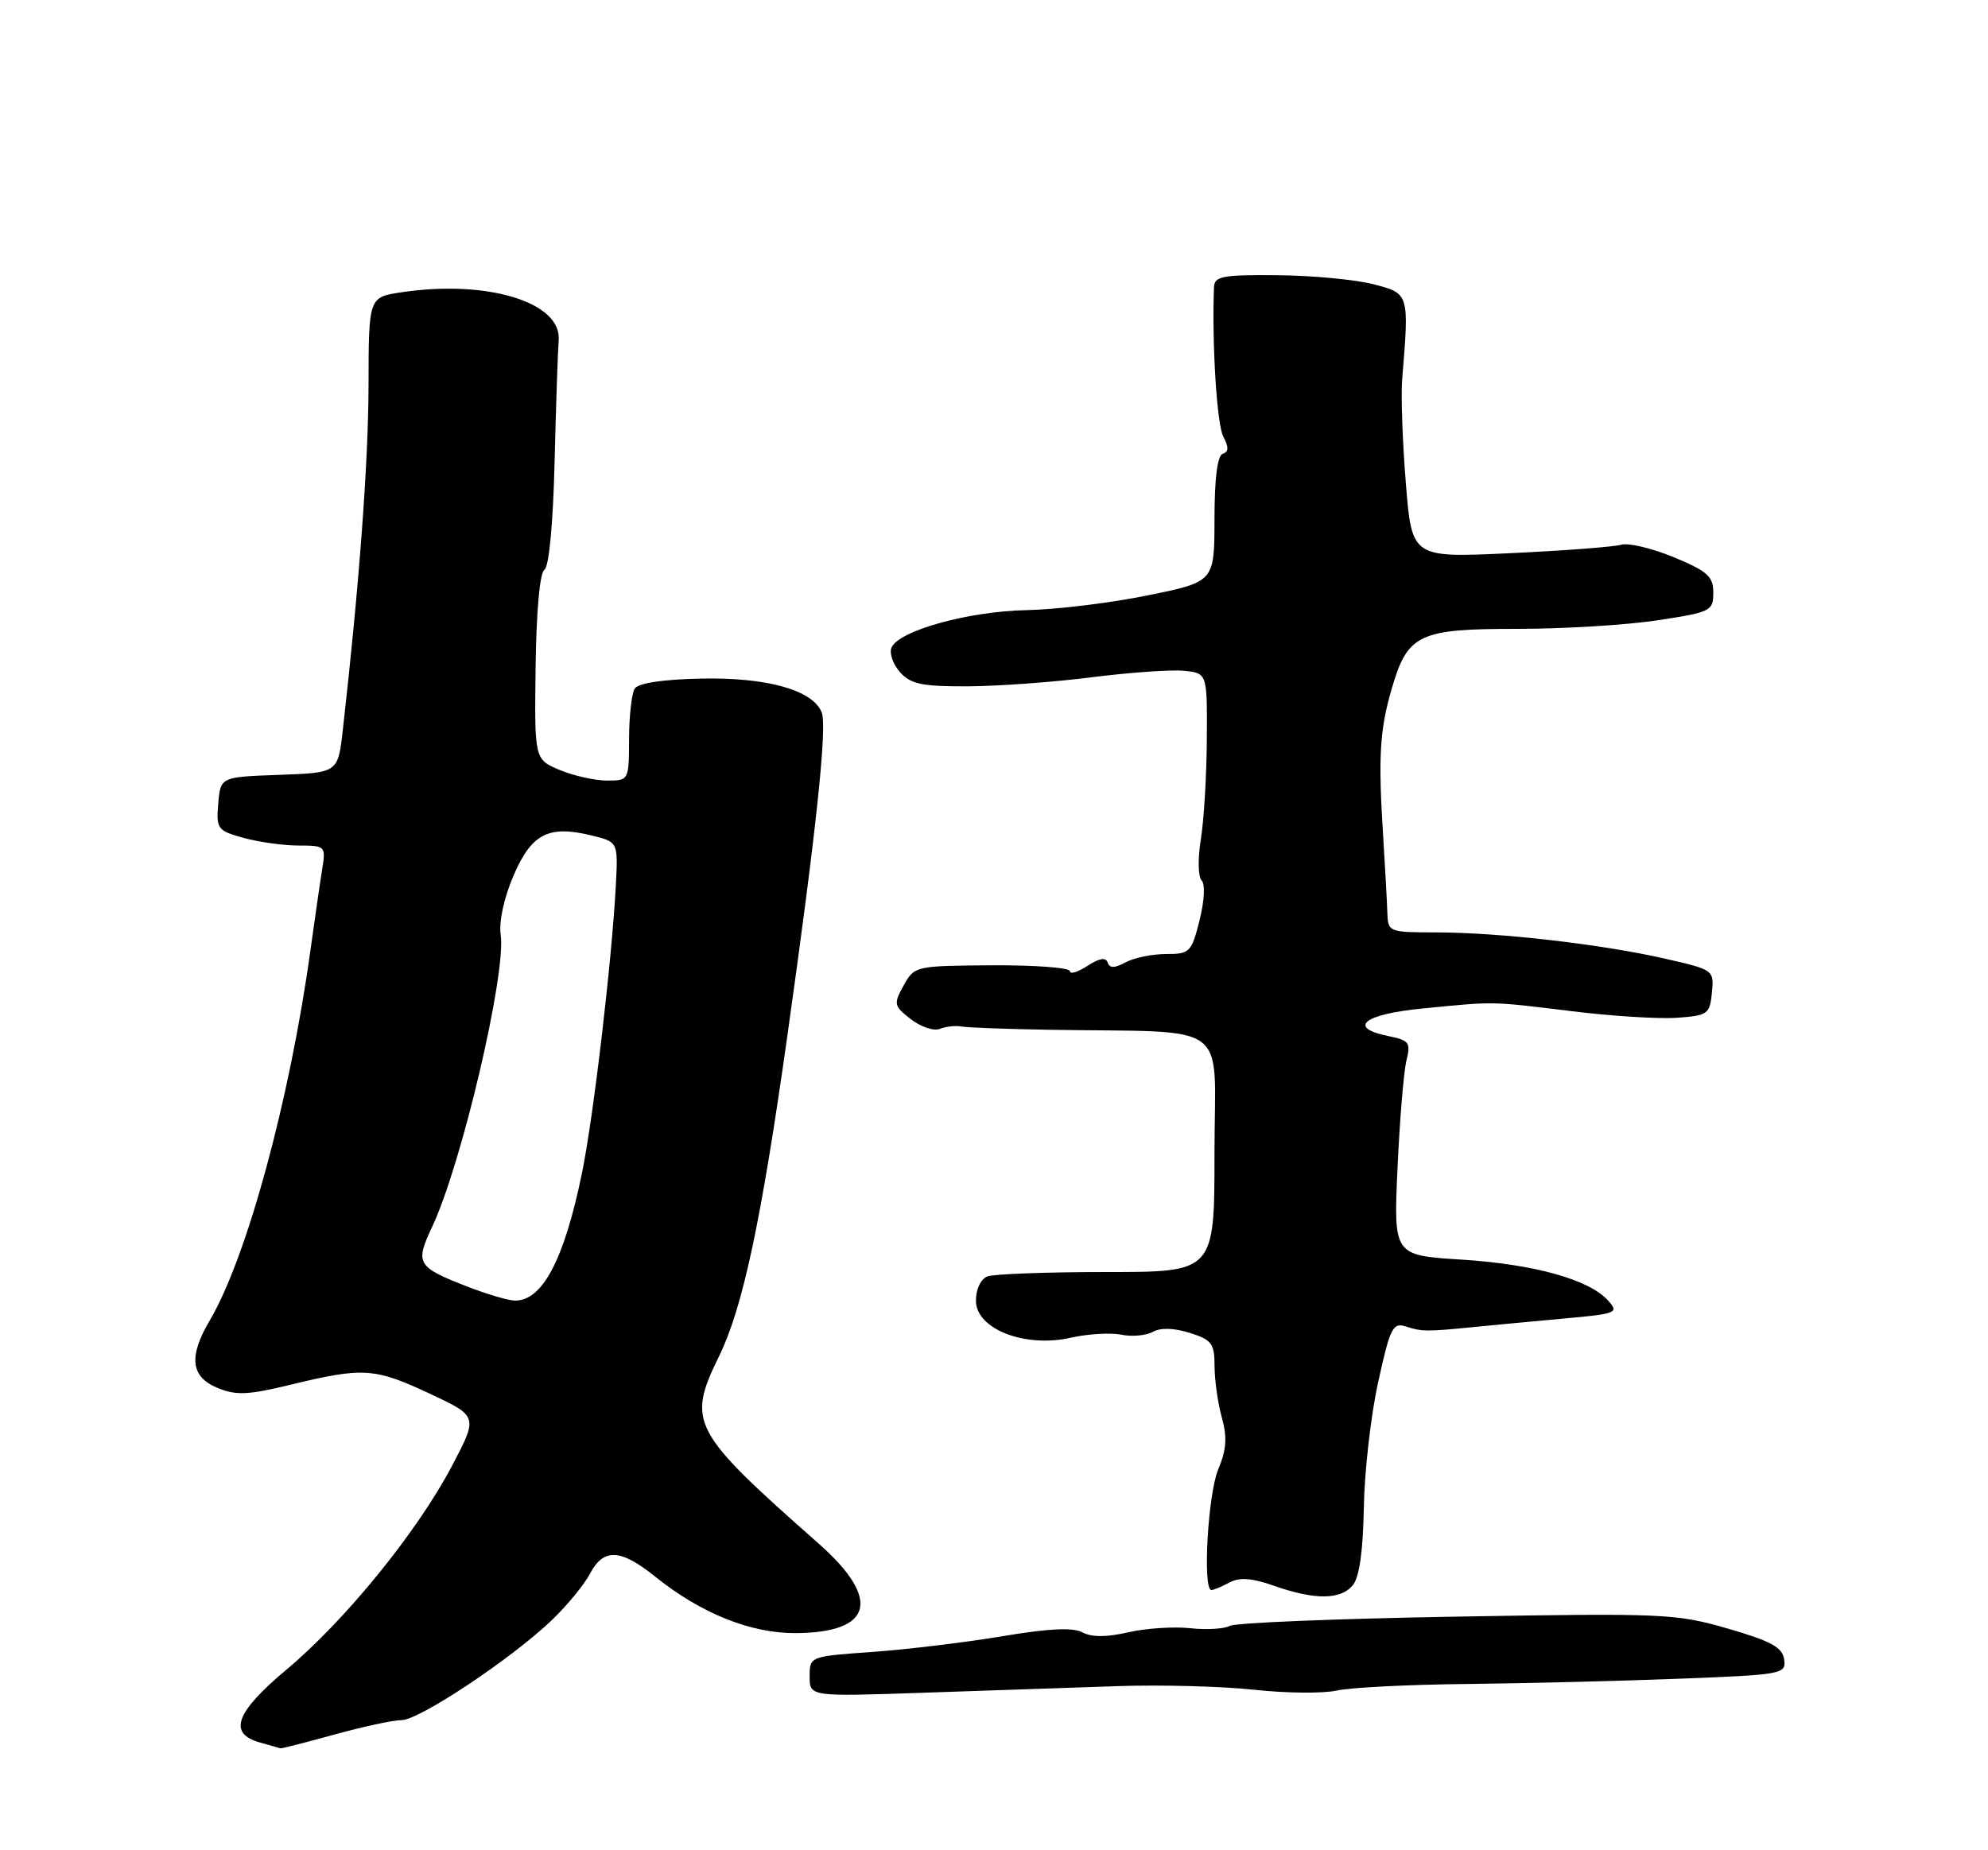 <?xml version="1.0" encoding="UTF-8" standalone="no"?>
<!DOCTYPE svg PUBLIC "-//W3C//DTD SVG 1.1//EN" "http://www.w3.org/Graphics/SVG/1.1/DTD/svg11.dtd" >
<svg xmlns="http://www.w3.org/2000/svg" xmlns:xlink="http://www.w3.org/1999/xlink" version="1.1" viewBox="0 0 275 256">
 <g >
 <path fill="currentColor"
d=" M 46.24 240.00 C 50.21 238.90 54.40 238.00 55.55 238.00 C 57.99 238.00 70.76 229.50 76.33 224.17 C 78.44 222.15 80.81 219.26 81.61 217.75 C 83.48 214.18 85.83 214.28 90.61 218.13 C 96.92 223.21 103.79 225.98 110.00 225.96 C 120.75 225.92 121.97 221.28 113.25 213.58 C 95.59 197.98 94.98 196.83 99.49 187.60 C 102.75 180.93 105.31 168.90 108.91 143.35 C 112.91 115.00 114.44 100.59 113.67 98.59 C 112.49 95.50 106.13 93.70 97.04 93.89 C 91.66 94.00 88.29 94.51 87.80 95.28 C 87.38 95.95 87.02 99.09 87.02 102.25 C 87.00 107.98 86.99 108.00 83.97 108.00 C 82.30 108.00 79.36 107.34 77.43 106.54 C 73.93 105.07 73.93 105.07 74.09 92.29 C 74.19 84.57 74.67 79.23 75.31 78.83 C 75.95 78.42 76.51 72.42 76.72 63.83 C 76.91 55.95 77.17 48.43 77.28 47.13 C 77.77 41.83 67.44 38.66 55.53 40.44 C 51.00 41.12 51.00 41.12 50.98 53.31 C 50.96 63.94 49.70 80.88 47.42 101.03 C 46.75 106.92 46.75 106.92 38.63 107.21 C 30.50 107.50 30.50 107.50 30.19 111.19 C 29.90 114.69 30.07 114.93 33.69 115.93 C 35.79 116.51 39.21 116.99 41.30 116.99 C 45.02 117.00 45.08 117.06 44.57 120.25 C 44.28 122.04 43.55 127.10 42.94 131.50 C 40.09 152.14 34.15 173.99 29.02 182.69 C 26.06 187.71 26.37 190.50 30.08 192.03 C 32.67 193.10 34.30 193.03 40.33 191.56 C 50.23 189.16 51.83 189.26 59.45 192.83 C 66.13 195.96 66.13 195.96 62.53 202.81 C 57.75 211.91 47.76 224.21 39.64 231.00 C 32.55 236.94 31.49 239.86 36.00 241.11 C 37.38 241.49 38.62 241.85 38.76 241.90 C 38.91 241.96 42.27 241.10 46.24 240.00 Z  M 154.50 233.30 C 160.55 233.09 169.10 233.32 173.50 233.80 C 177.90 234.28 183.03 234.33 184.90 233.91 C 186.77 233.49 194.87 233.08 202.90 233.00 C 210.93 232.91 224.16 232.59 232.30 232.27 C 246.61 231.72 247.09 231.63 246.80 229.60 C 246.56 227.92 245.00 227.07 239.00 225.33 C 231.84 223.26 230.12 223.19 201.50 223.68 C 185.00 223.96 170.88 224.53 170.12 224.96 C 169.36 225.38 166.89 225.53 164.62 225.28 C 162.35 225.04 158.50 225.29 156.06 225.85 C 153.07 226.54 151.01 226.54 149.73 225.86 C 148.41 225.15 145.10 225.31 138.67 226.39 C 133.63 227.24 125.56 228.21 120.75 228.56 C 112.00 229.18 112.00 229.18 112.00 231.97 C 112.00 234.75 112.00 234.75 127.75 234.21 C 136.41 233.92 148.45 233.50 154.50 233.30 Z  M 187.13 219.34 C 188.04 218.25 188.55 214.63 188.66 208.59 C 188.74 203.59 189.64 195.76 190.65 191.20 C 192.30 183.68 192.67 182.95 194.49 183.54 C 196.69 184.26 197.36 184.26 204.00 183.60 C 206.47 183.35 212.00 182.83 216.28 182.44 C 223.71 181.77 223.99 181.65 222.43 179.93 C 219.82 177.03 212.22 174.92 202.13 174.28 C 192.77 173.69 192.77 173.69 193.32 161.60 C 193.62 154.94 194.18 148.26 194.55 146.75 C 195.17 144.26 194.93 143.94 192.12 143.37 C 186.31 142.21 188.58 140.33 196.75 139.54 C 206.95 138.54 206.04 138.52 217.50 139.92 C 223.00 140.60 229.53 141.00 232.00 140.82 C 236.24 140.52 236.52 140.32 236.81 137.34 C 237.11 134.21 237.07 134.18 230.26 132.63 C 221.51 130.64 207.42 129.02 198.75 129.01 C 192.08 129.00 192.00 128.97 191.91 126.25 C 191.86 124.74 191.61 120.12 191.35 116.00 C 190.63 104.75 190.84 101.07 192.51 95.32 C 194.72 87.72 196.23 87.00 209.97 87.01 C 216.31 87.01 224.99 86.48 229.25 85.83 C 236.66 84.71 237.00 84.54 237.00 82.01 C 237.00 79.75 236.21 79.04 231.54 77.10 C 228.53 75.86 225.27 75.08 224.29 75.37 C 223.30 75.66 216.38 76.19 208.90 76.54 C 195.30 77.18 195.30 77.18 194.47 66.84 C 194.01 61.15 193.78 54.70 193.96 52.50 C 194.94 40.58 194.95 40.62 190.00 39.33 C 187.53 38.69 181.56 38.12 176.75 38.08 C 169.08 38.01 167.99 38.22 167.93 39.75 C 167.63 47.48 168.33 58.74 169.21 60.39 C 169.99 61.86 169.98 62.51 169.14 62.79 C 168.40 63.03 168.00 66.22 168.00 71.83 C 167.99 80.50 167.99 80.50 158.75 82.38 C 153.66 83.42 146.12 84.34 142.00 84.42 C 133.91 84.58 124.21 87.29 123.31 89.64 C 123.00 90.43 123.56 91.96 124.53 93.04 C 126.01 94.67 127.60 94.99 133.90 94.96 C 138.08 94.94 145.78 94.38 151.00 93.71 C 156.22 93.05 161.96 92.64 163.75 92.81 C 167.00 93.13 167.00 93.13 166.94 102.31 C 166.91 107.37 166.53 113.62 166.10 116.21 C 165.68 118.82 165.73 121.33 166.22 121.82 C 166.73 122.33 166.61 124.64 165.93 127.35 C 164.82 131.76 164.58 132.00 161.32 132.00 C 159.42 132.00 156.91 132.51 155.73 133.14 C 154.17 133.98 153.50 133.99 153.22 133.17 C 152.97 132.42 152.06 132.57 150.43 133.64 C 149.09 134.51 148.00 134.84 148.00 134.37 C 148.00 133.89 143.16 133.53 137.25 133.56 C 126.61 133.63 126.49 133.66 125.00 136.35 C 123.58 138.93 123.64 139.18 126.00 141.02 C 127.38 142.09 129.18 142.69 130.00 142.36 C 130.82 142.03 132.18 141.88 133.00 142.03 C 133.82 142.18 139.22 142.38 145.00 142.48 C 170.77 142.91 168.00 140.86 168.00 159.50 C 168.00 176.00 168.00 176.00 153.08 176.00 C 144.88 176.00 137.45 176.27 136.58 176.61 C 135.67 176.96 135.00 178.38 135.00 179.97 C 135.00 183.87 141.74 186.52 148.06 185.10 C 150.44 184.56 153.60 184.37 155.09 184.67 C 156.58 184.97 158.55 184.79 159.47 184.28 C 160.53 183.68 162.39 183.73 164.57 184.42 C 167.62 185.37 168.00 185.88 168.01 188.99 C 168.01 190.92 168.46 194.12 169.01 196.11 C 169.78 198.87 169.66 200.57 168.51 203.33 C 167.09 206.72 166.34 220.00 167.57 220.00 C 167.88 220.00 169.00 219.53 170.07 218.96 C 171.48 218.21 173.17 218.33 176.25 219.42 C 181.88 221.39 185.45 221.37 187.13 219.34 Z  M 64.58 177.99 C 57.67 175.29 57.39 174.82 59.78 169.75 C 63.86 161.07 70.05 134.69 69.26 129.33 C 69.00 127.52 69.71 124.22 71.04 121.14 C 73.54 115.33 75.89 114.13 81.89 115.61 C 85.50 116.50 85.50 116.50 85.19 122.50 C 84.63 133.00 82.08 154.70 80.48 162.43 C 78.02 174.36 74.99 180.06 71.18 179.95 C 70.26 179.93 67.29 179.04 64.58 177.99 Z "/>
</g>
</svg>
